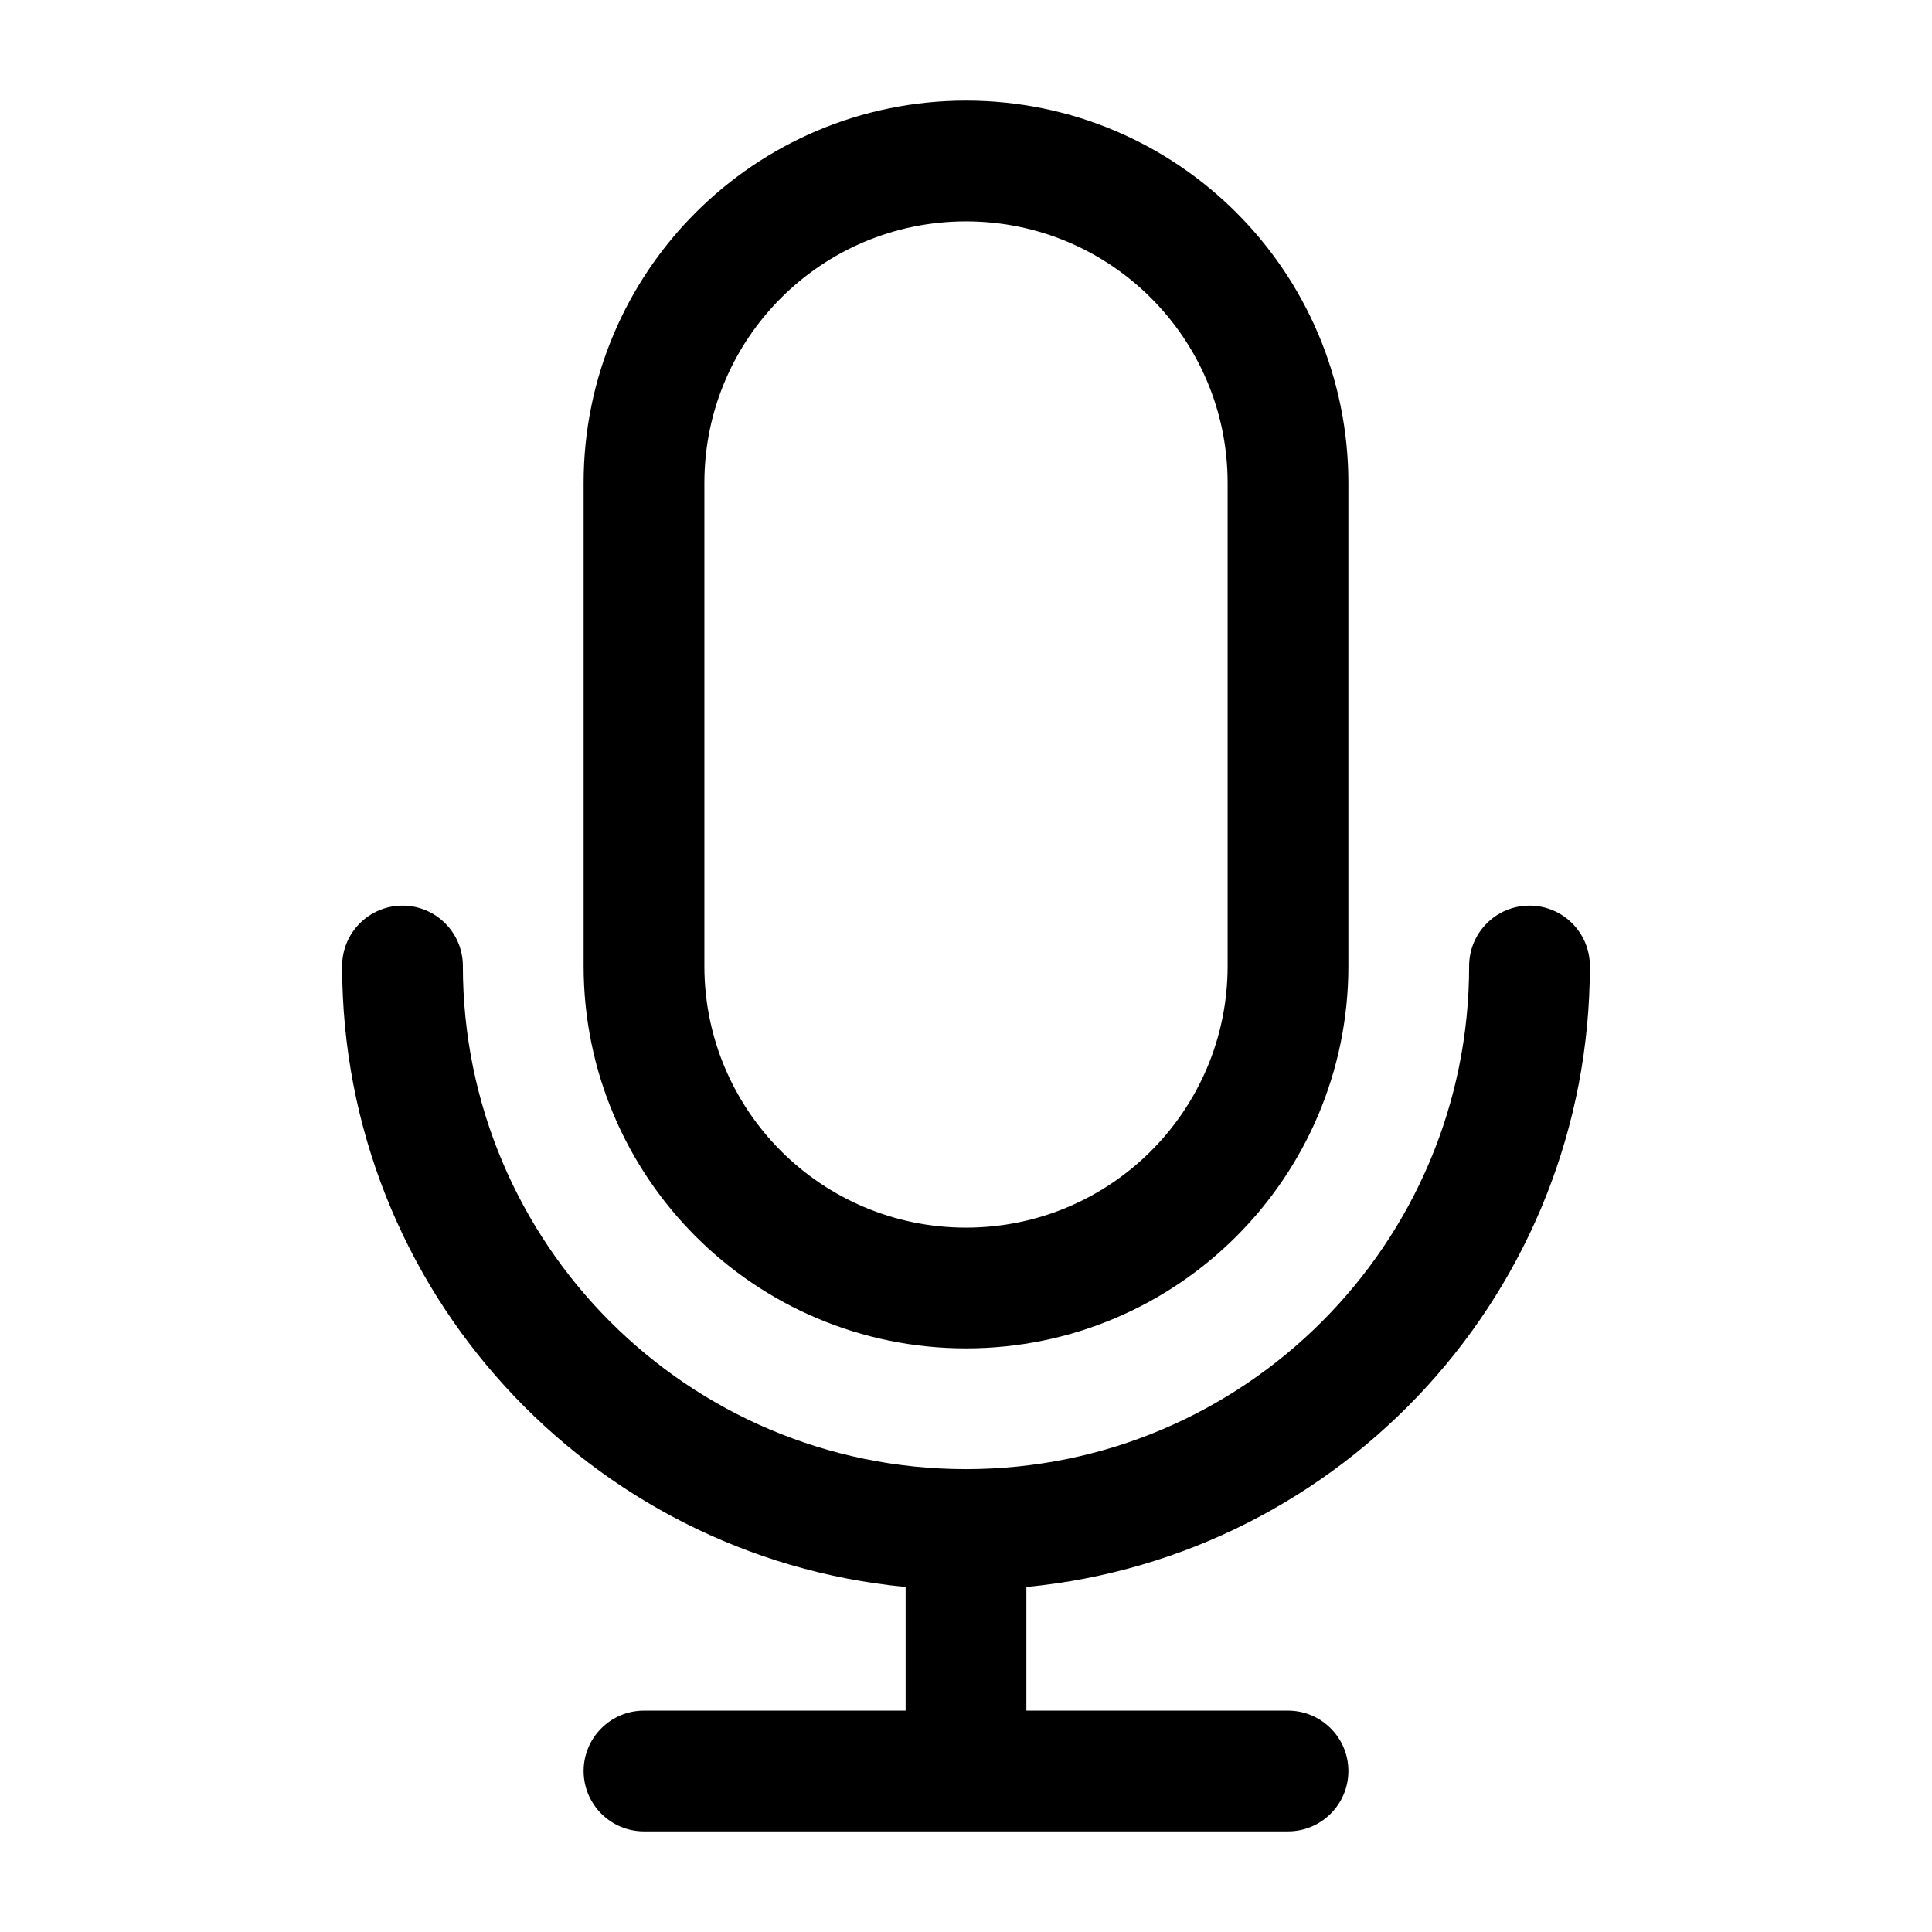 <svg width="24" height="24" viewBox="0 0 24 24" fill="none" xmlns="http://www.w3.org/2000/svg">
<path fill-rule="evenodd" clip-rule="evenodd" d="M12 1.25C9.377 1.25 7.25 3.377 7.25 6V12C7.25 14.623 9.377 16.75 12 16.75C14.623 16.75 16.75 14.623 16.75 12V6C16.75 3.377 14.623 1.25 12 1.25ZM8.75 6C8.75 4.205 10.205 2.75 12 2.75C13.795 2.75 15.25 4.205 15.25 6V12C15.25 13.795 13.795 15.25 12 15.25C10.205 15.25 8.75 13.795 8.75 12V6Z" fill="#000"/>
<path d="M5 11.25C5.414 11.25 5.75 11.586 5.75 12C5.75 15.45 8.545 18.247 11.994 18.25L12 18.25L12.006 18.25C15.455 18.247 18.25 15.45 18.25 12C18.25 11.586 18.586 11.25 19 11.25C19.414 11.25 19.75 11.586 19.75 12C19.75 16.027 16.678 19.337 12.75 19.714V21.25H16C16.414 21.25 16.75 21.586 16.75 22C16.75 22.414 16.414 22.75 16 22.75H8C7.586 22.75 7.25 22.414 7.25 22C7.25 21.586 7.586 21.25 8 21.25H11.25V19.714C7.322 19.337 4.25 16.027 4.25 12C4.25 11.586 4.586 11.25 5 11.25Z" fill="#000"/>
</svg>

